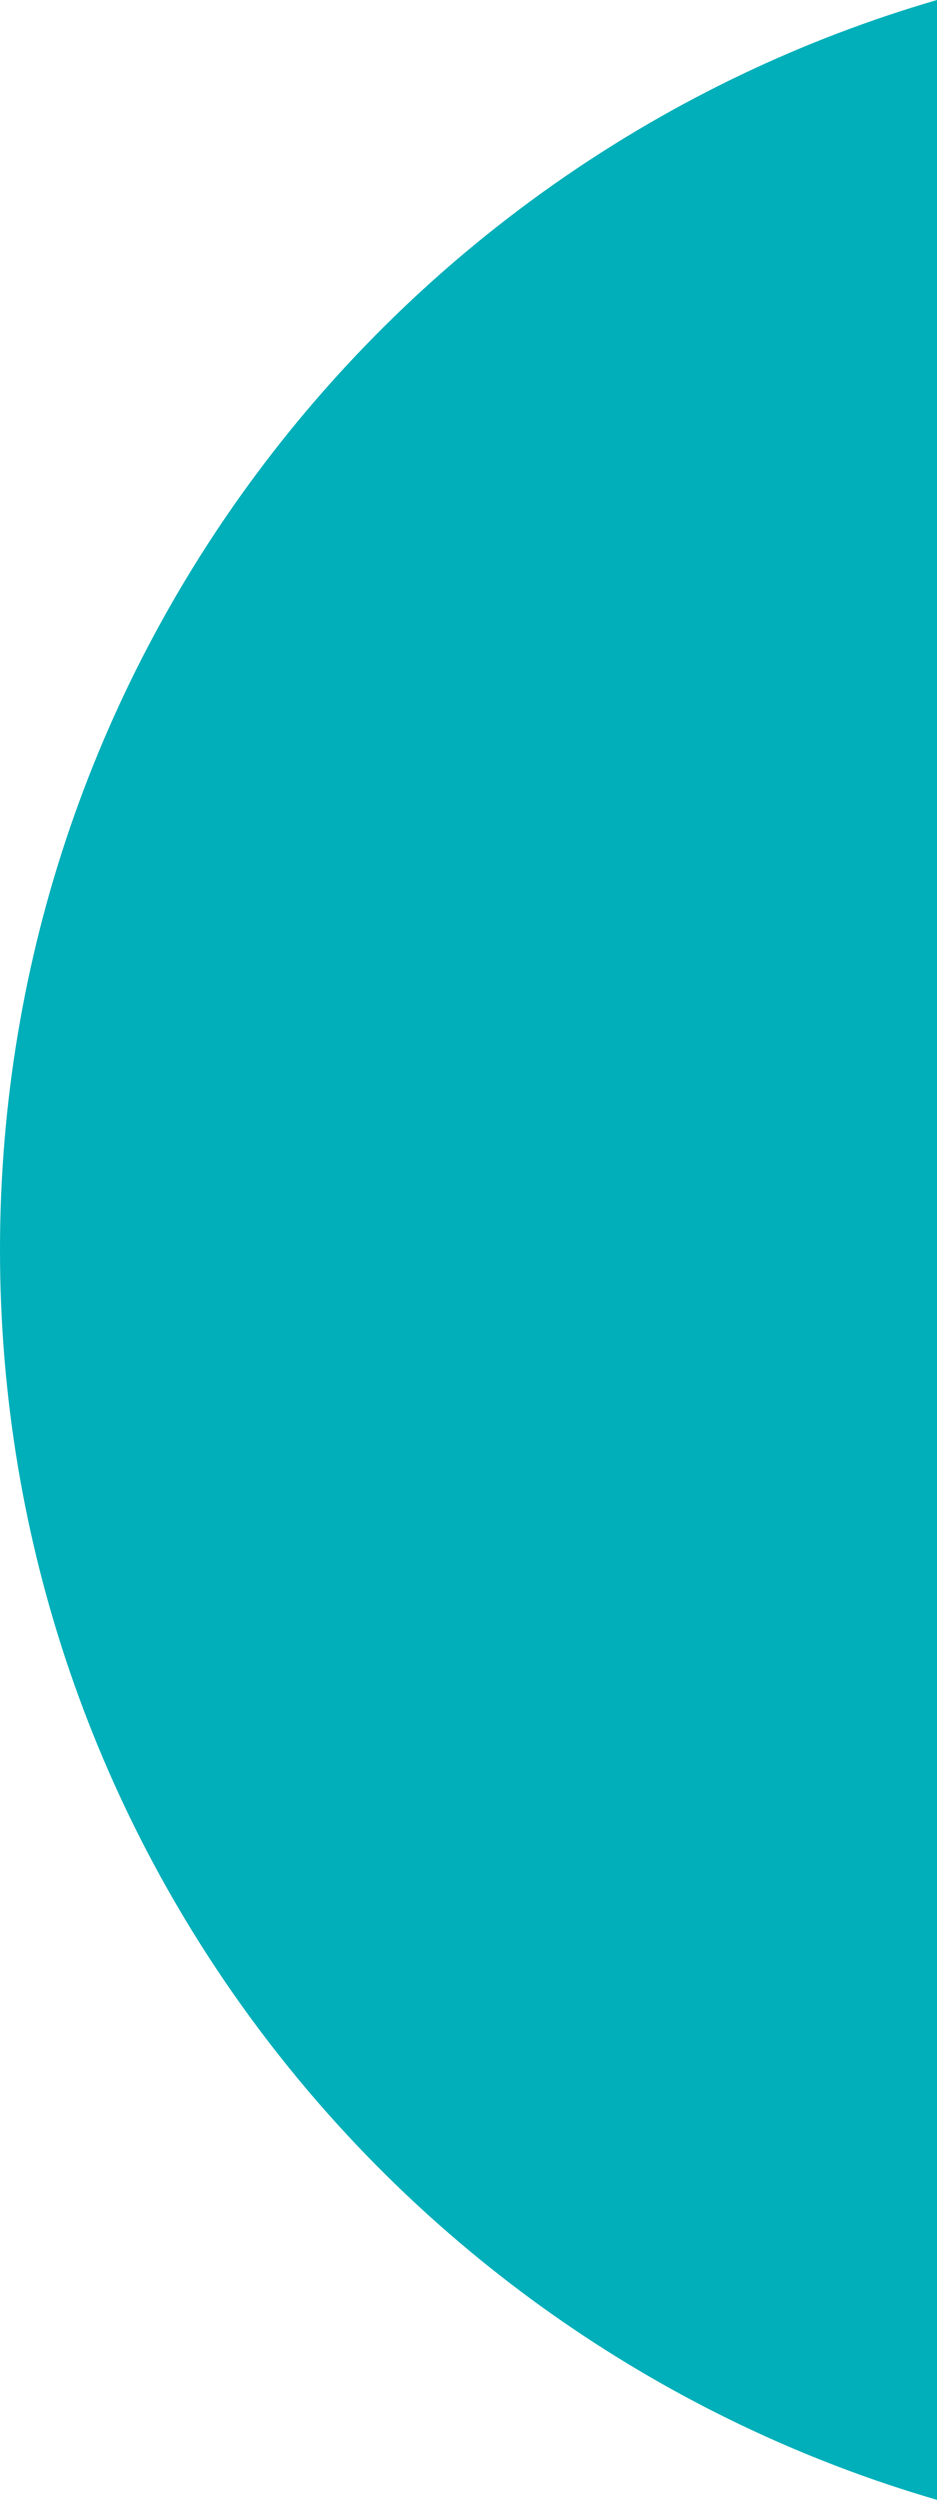 <svg xmlns="http://www.w3.org/2000/svg" viewBox="0 0 285.41 761.43"><defs><style>.cls-1{fill:#00afb9;fill-rule:evenodd;}</style></defs><g id="Layer_2" data-name="Layer 2"><g id="Layer_1-2" data-name="Layer 1"><path class="cls-1" d="M0,380.71C0,561.13,120.51,713.38,285.41,761.43V0C120.51,48,0,200.3,0,380.71Z"/></g></g></svg>